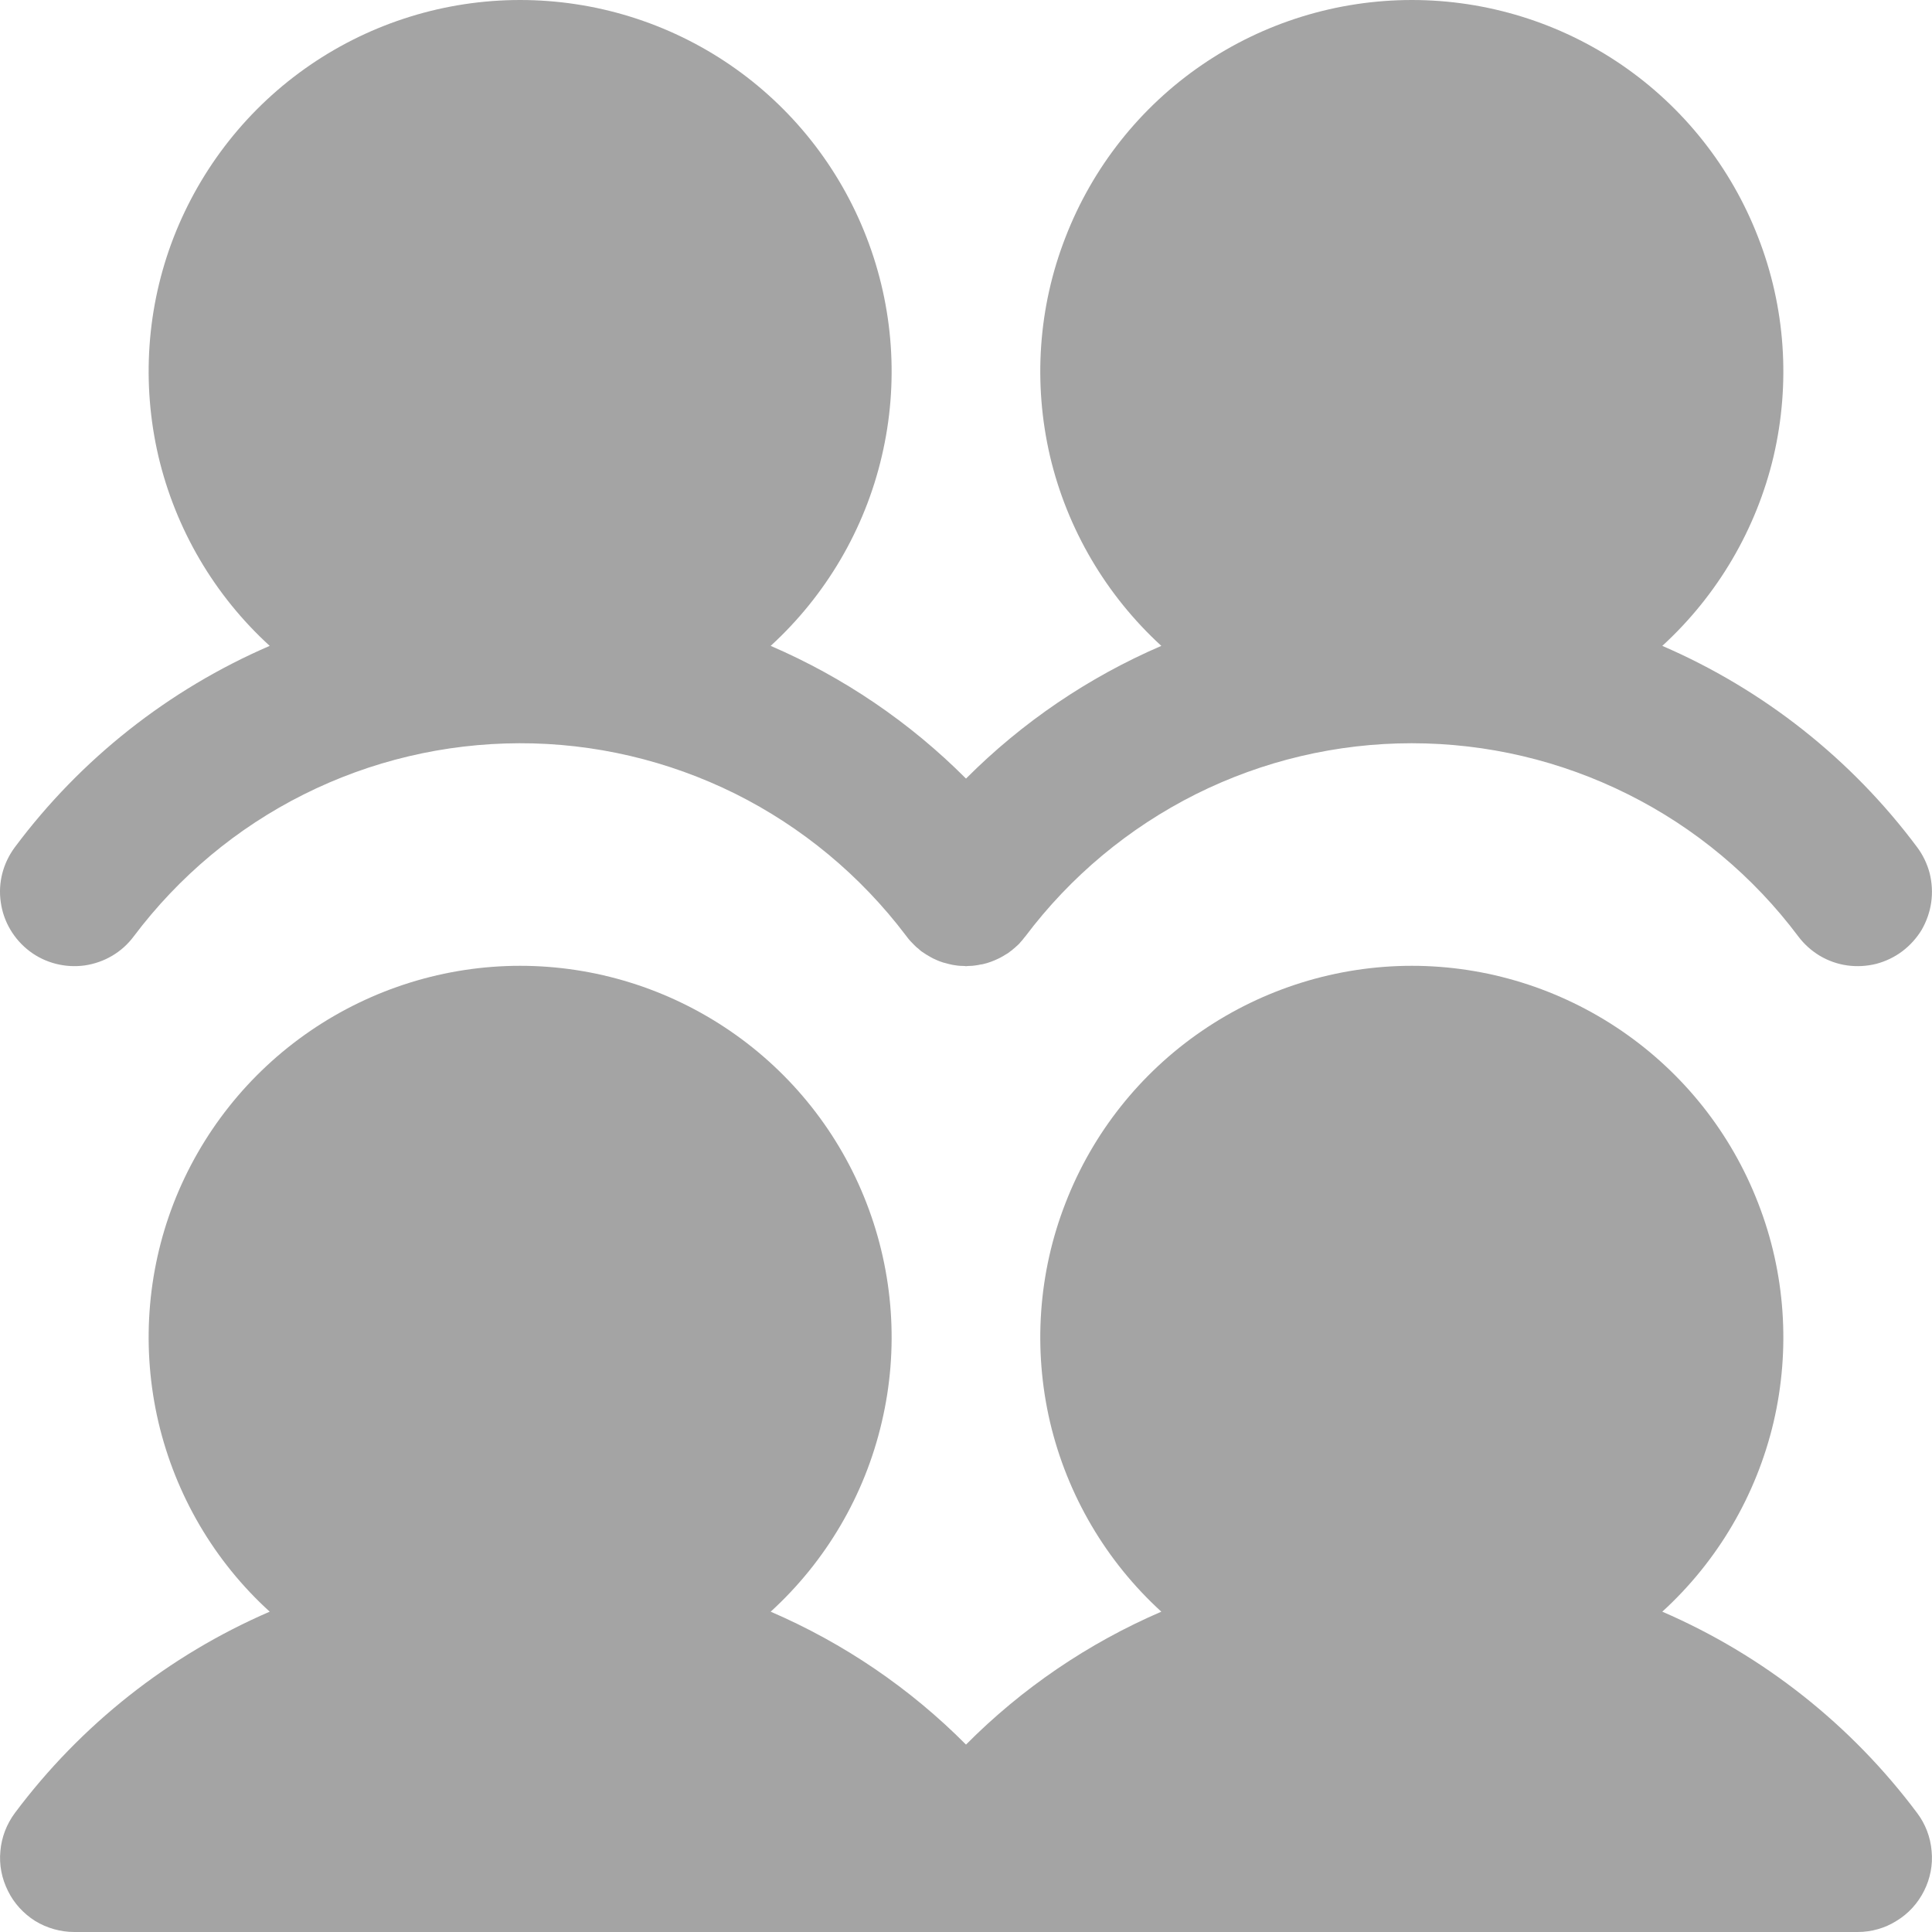 <svg width="10" height="10" viewBox="0 0 10 10" fill="none" xmlns="http://www.w3.org/2000/svg">
<path d="M0.077 4.385C0.418 3.928 0.873 3.569 1.396 3.343C1.109 3.081 0.909 2.739 0.82 2.362C0.732 1.984 0.759 1.589 0.899 1.228C1.04 0.866 1.286 0.555 1.606 0.336C1.926 0.117 2.305 0 2.692 0C3.08 0 3.459 0.117 3.779 0.336C4.099 0.555 4.345 0.866 4.485 1.228C4.625 1.589 4.653 1.984 4.564 2.362C4.476 2.739 4.275 3.081 3.989 3.343C4.367 3.506 4.71 3.739 5 4.03C5.29 3.739 5.633 3.506 6.011 3.343C5.725 3.081 5.524 2.739 5.435 2.362C5.347 1.984 5.374 1.589 5.515 1.228C5.655 0.866 5.901 0.555 6.221 0.336C6.541 0.117 6.92 0 7.308 0C7.695 0 8.074 0.117 8.394 0.336C8.714 0.555 8.96 0.866 9.1 1.228C9.241 1.589 9.268 1.984 9.18 2.362C9.091 2.739 8.89 3.081 8.604 3.343C9.127 3.569 9.582 3.928 9.923 4.385C9.953 4.425 9.975 4.471 9.988 4.52C10 4.569 10.003 4.62 9.996 4.67C9.989 4.72 9.972 4.768 9.947 4.812C9.921 4.855 9.887 4.893 9.846 4.924C9.806 4.954 9.76 4.976 9.711 4.989C9.662 5.001 9.611 5.004 9.561 4.997C9.511 4.99 9.463 4.973 9.419 4.947C9.376 4.921 9.338 4.887 9.308 4.847C9.075 4.536 8.773 4.284 8.426 4.111C8.078 3.937 7.696 3.847 7.307 3.847C6.919 3.847 6.537 3.937 6.189 4.111C5.842 4.285 5.54 4.537 5.307 4.847L5.305 4.849C5.297 4.86 5.289 4.869 5.28 4.879C5.278 4.882 5.275 4.885 5.272 4.888C5.265 4.894 5.258 4.901 5.251 4.907C5.246 4.911 5.242 4.914 5.238 4.918C5.235 4.92 5.233 4.922 5.231 4.923C5.227 4.927 5.222 4.929 5.218 4.933C5.213 4.936 5.208 4.939 5.203 4.942C5.195 4.947 5.187 4.952 5.179 4.956C5.175 4.958 5.171 4.96 5.167 4.962C5.142 4.974 5.116 4.984 5.089 4.99C5.085 4.991 5.081 4.992 5.077 4.992C5.068 4.994 5.058 4.996 5.049 4.997C5.044 4.998 5.038 4.998 5.033 4.999C5.025 4.999 5.017 5 5.009 5C5.006 5 5.003 5.001 5 5.001C4.997 5.001 4.995 5 4.993 5C4.976 5 4.96 4.999 4.943 4.996C4.939 4.996 4.934 4.994 4.93 4.994C4.916 4.991 4.903 4.988 4.89 4.984C4.885 4.983 4.881 4.982 4.876 4.98C4.86 4.975 4.845 4.968 4.83 4.961C4.825 4.958 4.821 4.956 4.817 4.954C4.801 4.945 4.786 4.936 4.772 4.926L4.769 4.924C4.763 4.919 4.758 4.915 4.753 4.91C4.75 4.908 4.747 4.905 4.744 4.903C4.736 4.895 4.728 4.888 4.721 4.88L4.717 4.876C4.706 4.865 4.697 4.853 4.688 4.841C4.454 4.532 4.152 4.281 3.805 4.108C3.458 3.936 3.076 3.846 2.688 3.847C2.301 3.848 1.919 3.938 1.572 4.112C1.226 4.285 0.925 4.537 0.692 4.847C0.631 4.929 0.54 4.982 0.439 4.997C0.338 5.011 0.235 4.985 0.154 4.924C0.072 4.862 0.018 4.771 0.004 4.67C-0.011 4.569 0.016 4.467 0.077 4.385ZM8.604 8.342C8.89 8.081 9.091 7.739 9.18 7.361C9.268 6.984 9.241 6.588 9.1 6.227C8.96 5.865 8.714 5.555 8.394 5.336C8.074 5.117 7.695 4.999 7.308 4.999C6.92 4.999 6.541 5.117 6.221 5.336C5.901 5.555 5.655 5.865 5.515 6.227C5.374 6.588 5.347 6.984 5.435 7.361C5.524 7.739 5.725 8.081 6.011 8.342C5.633 8.505 5.29 8.738 5 9.03C4.71 8.738 4.367 8.505 3.989 8.342C4.275 8.081 4.476 7.739 4.564 7.361C4.653 6.984 4.625 6.588 4.485 6.227C4.345 5.865 4.099 5.555 3.779 5.336C3.459 5.117 3.08 4.999 2.692 4.999C2.305 4.999 1.926 5.117 1.606 5.336C1.286 5.555 1.04 5.865 0.899 6.227C0.759 6.588 0.732 6.984 0.82 7.361C0.909 7.739 1.109 8.081 1.396 8.342C0.873 8.568 0.418 8.928 0.077 9.384C0.034 9.442 0.008 9.51 0.002 9.581C-0.005 9.652 0.009 9.723 0.041 9.787C0.072 9.851 0.122 9.905 0.182 9.943C0.243 9.98 0.313 10 0.385 10L4.998 10L5 10L9.615 10C9.687 10 9.757 9.98 9.817 9.942C9.878 9.905 9.927 9.851 9.959 9.787C9.991 9.723 10.005 9.652 9.998 9.581C9.992 9.509 9.966 9.441 9.923 9.384C9.582 8.928 9.127 8.568 8.604 8.342Z" fill="#A4A4A4"/>
</svg>
